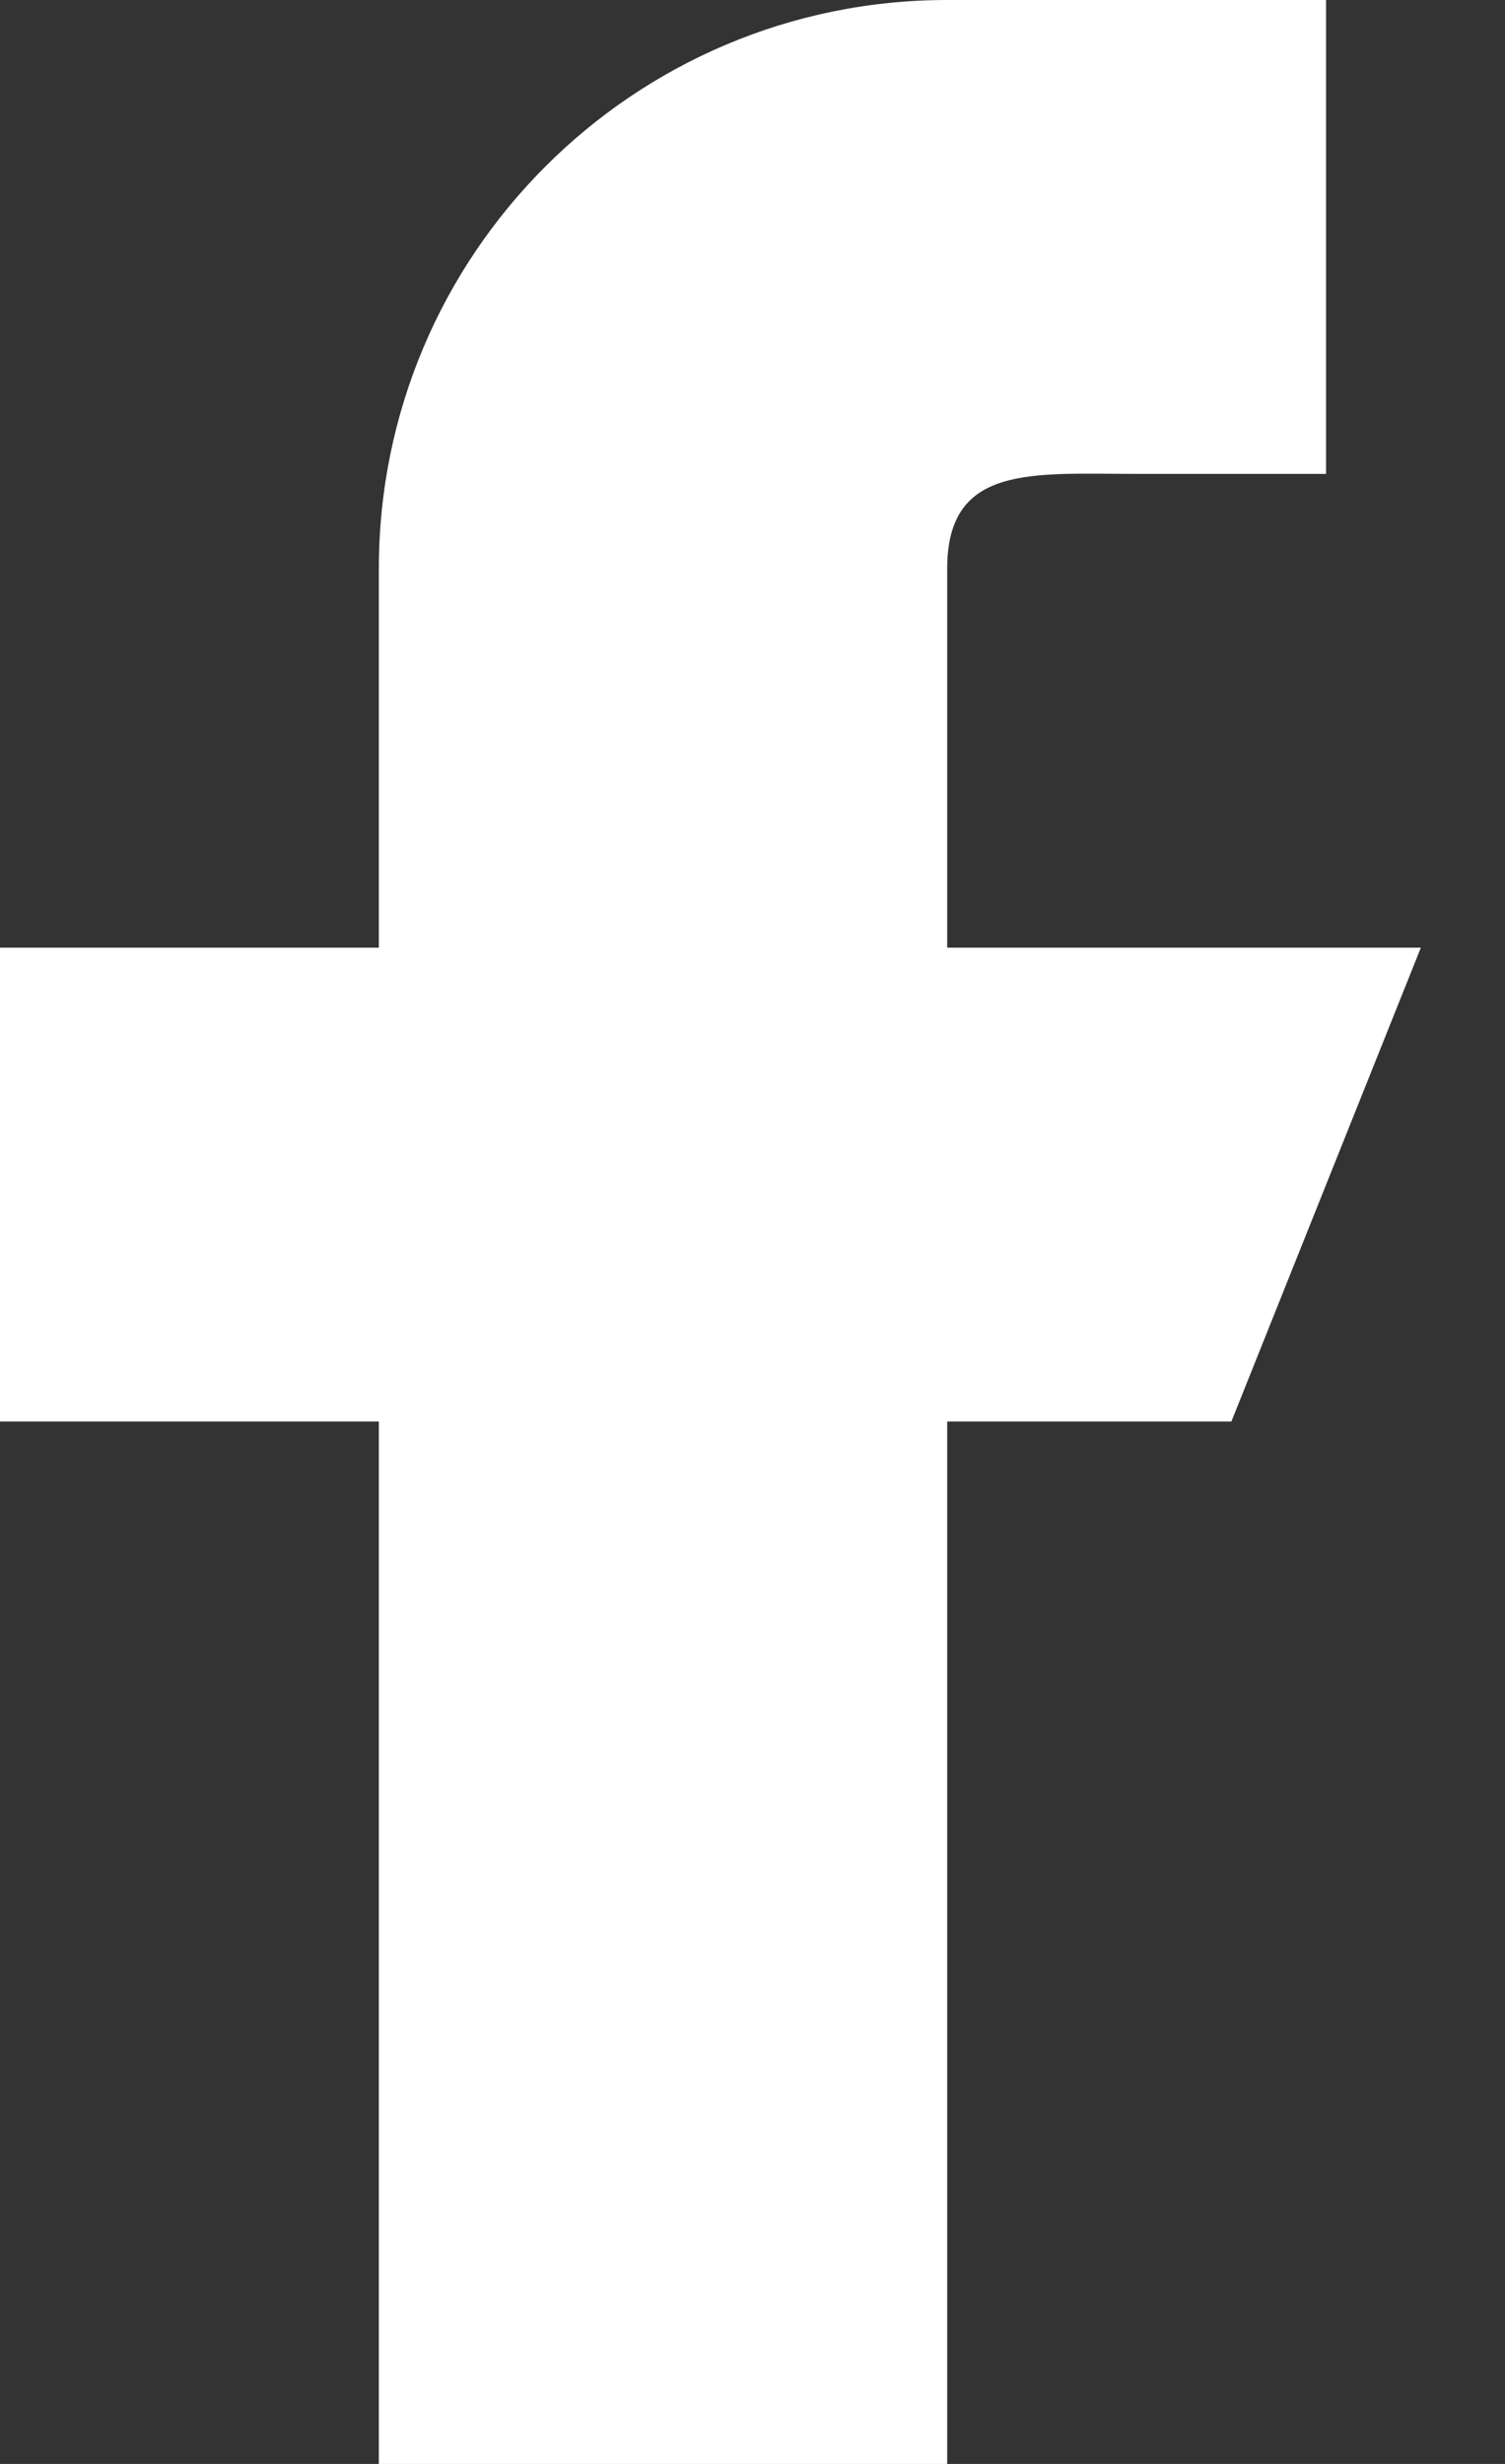 <svg width="11" height="18" viewBox="0 0 11 18" fill="none" xmlns="http://www.w3.org/2000/svg">
<rect x="0" y="0" width="11" height="18" fill="#333333" stroke="none"/>
<path d="M10.385 6.923H6.923V4.154C6.923 3.39 7.543 3.462 8.308 3.462H9.692V0H6.923C4.629 0 2.769 1.86 2.769 4.154V6.923H0V10.385H2.769V18H6.923V10.385H9L10.385 6.923Z" fill="white"/>
</svg>
